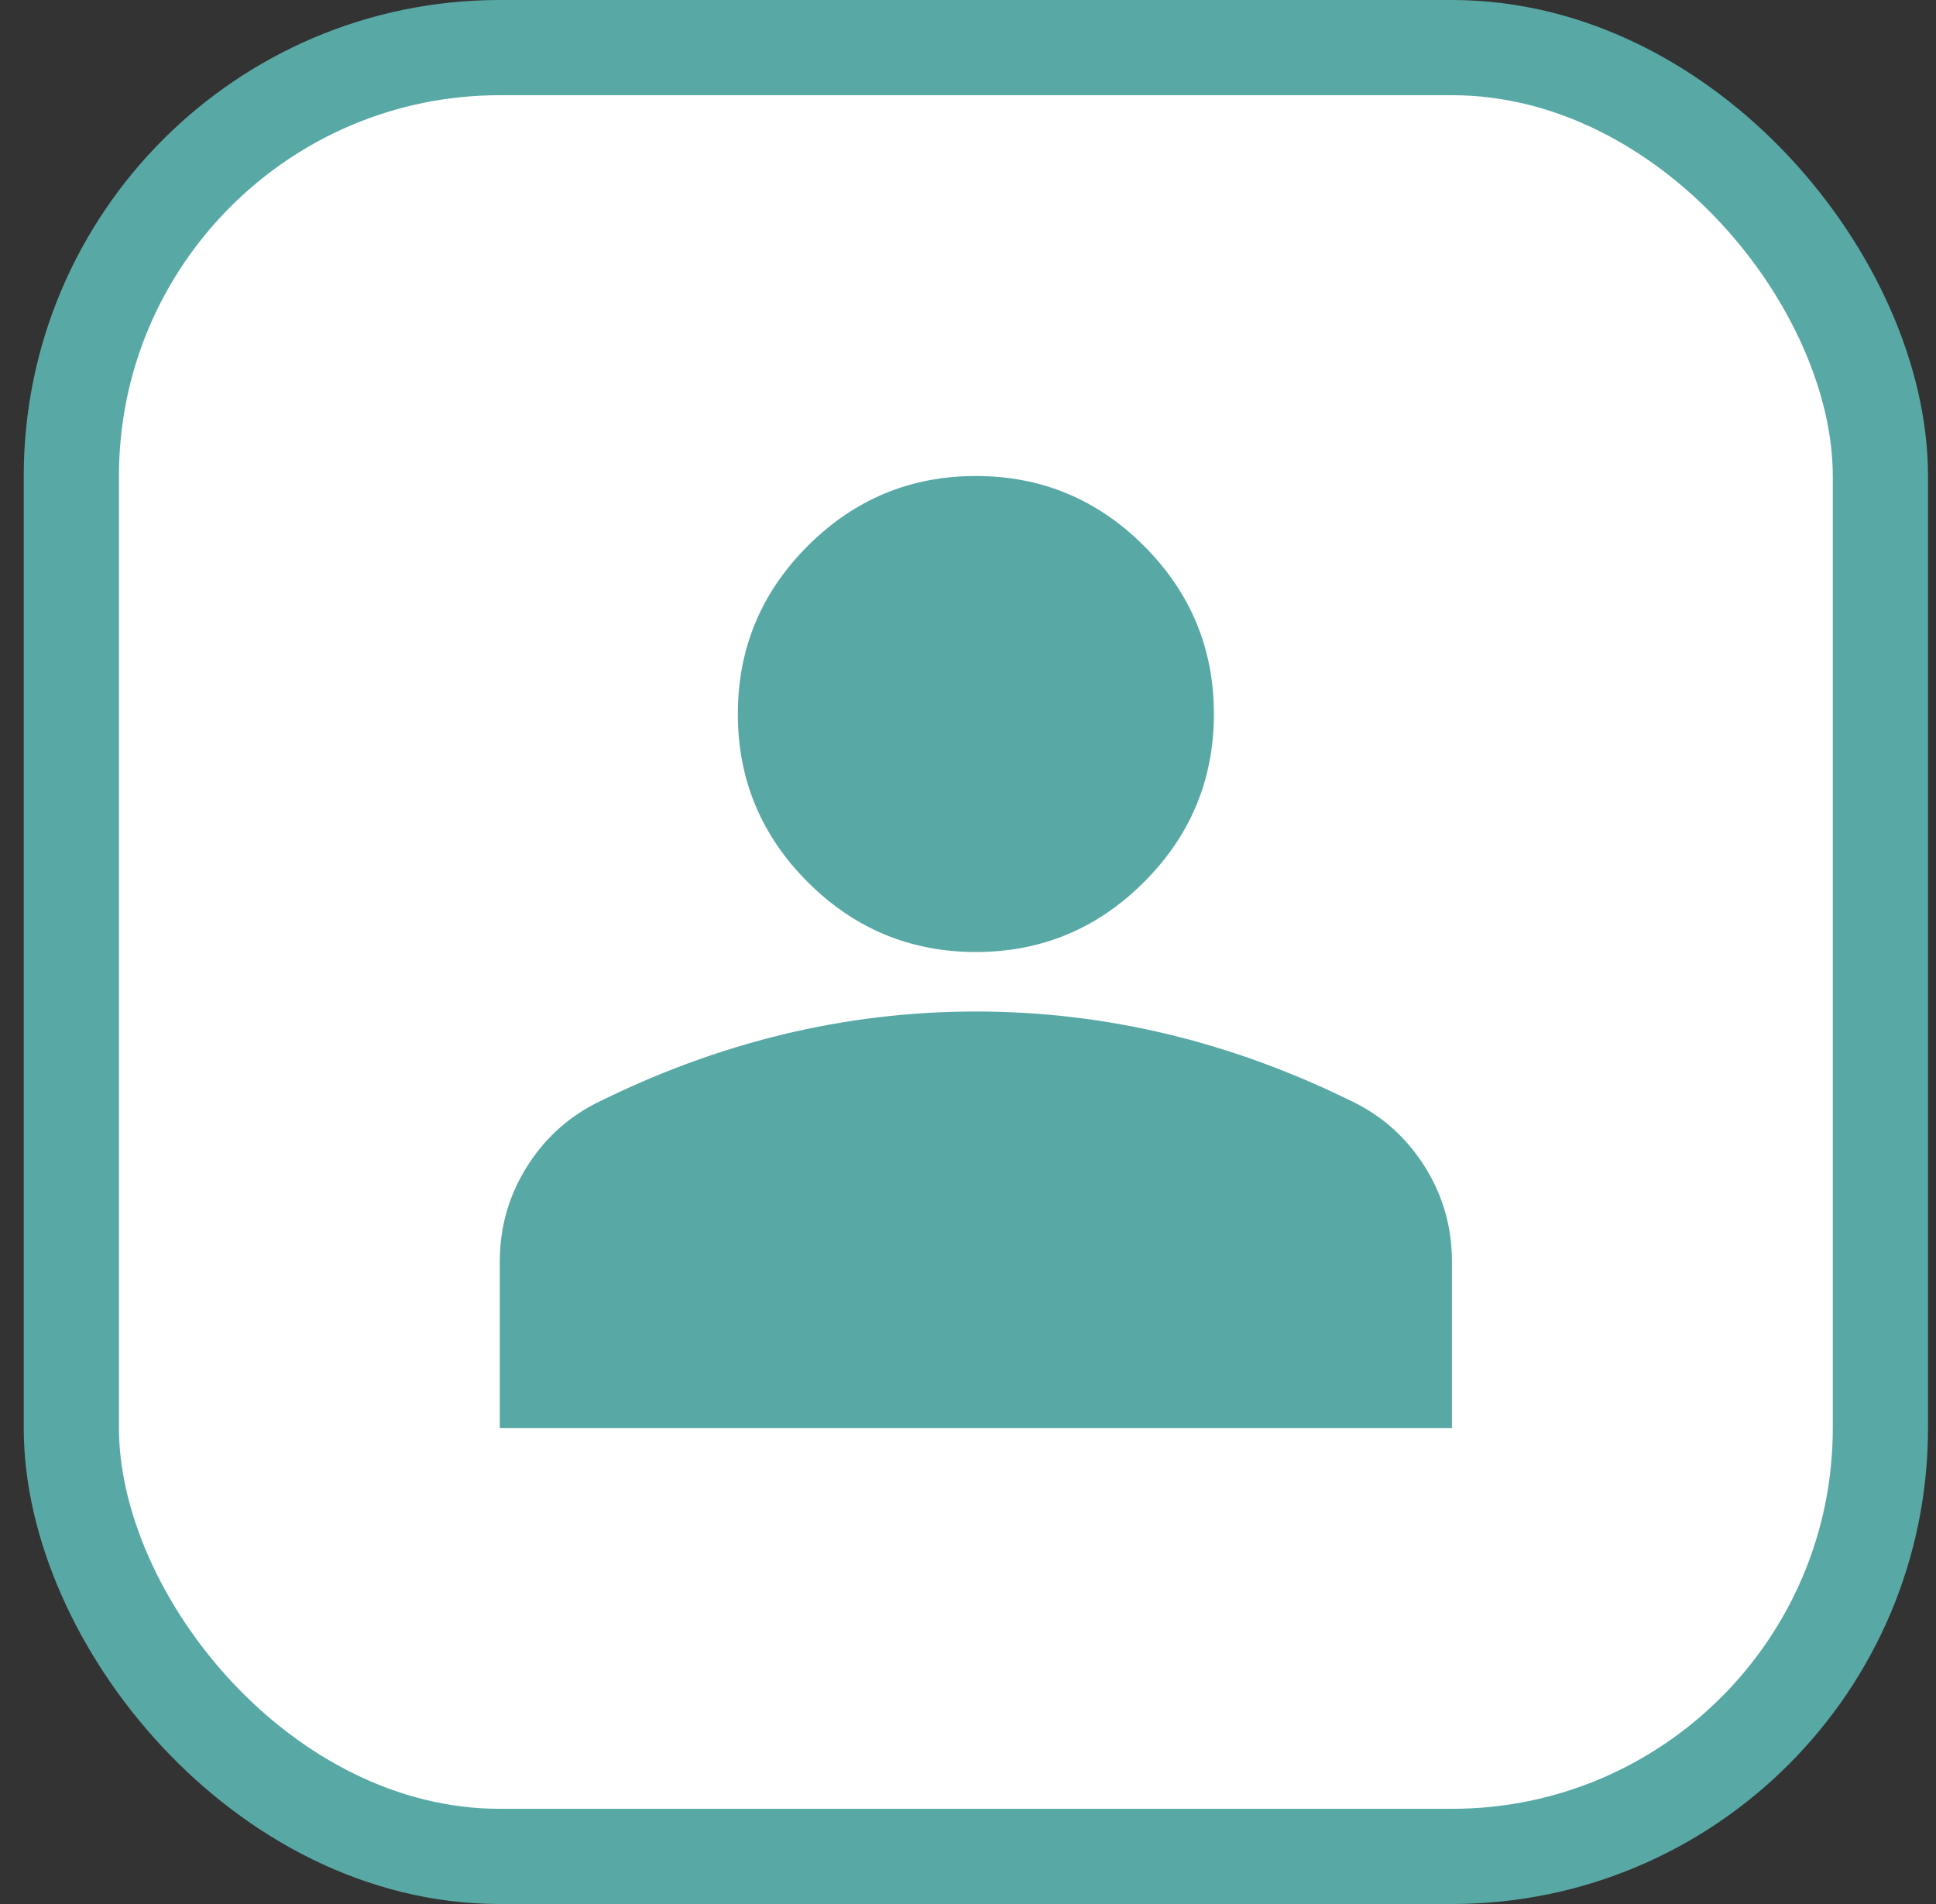<svg width="61" height="60" viewBox="0 0 61 60" fill="none" xmlns="http://www.w3.org/2000/svg">
<rect x="0" y="0" width="61" height="60" fill="#333333" stroke="none"/>
<rect x="2.248" y="1.5" width="57" height="57" rx="13.5" fill="white" stroke="#58A9A5" stroke-width="3"/>
<path d="M30.748 30C28.686 30 26.92 29.266 25.451 27.797C23.982 26.328 23.248 24.562 23.248 22.5C23.248 20.438 23.982 18.672 25.451 17.203C26.92 15.734 28.686 15 30.748 15C32.81 15 34.576 15.734 36.045 17.203C37.514 18.672 38.248 20.438 38.248 22.5C38.248 24.562 37.514 26.328 36.045 27.797C34.576 29.266 32.81 30 30.748 30ZM15.748 45V39.75C15.748 38.688 16.022 37.711 16.569 36.819C17.116 35.929 17.842 35.25 18.748 34.781C20.686 33.812 22.654 33.086 24.654 32.601C26.654 32.117 28.686 31.875 30.748 31.875C32.81 31.875 34.842 32.117 36.842 32.601C38.842 33.086 40.81 33.812 42.748 34.781C43.654 35.25 44.38 35.929 44.927 36.819C45.474 37.711 45.748 38.688 45.748 39.75V45H15.748Z" fill="#58A9A5"/>
</svg>
